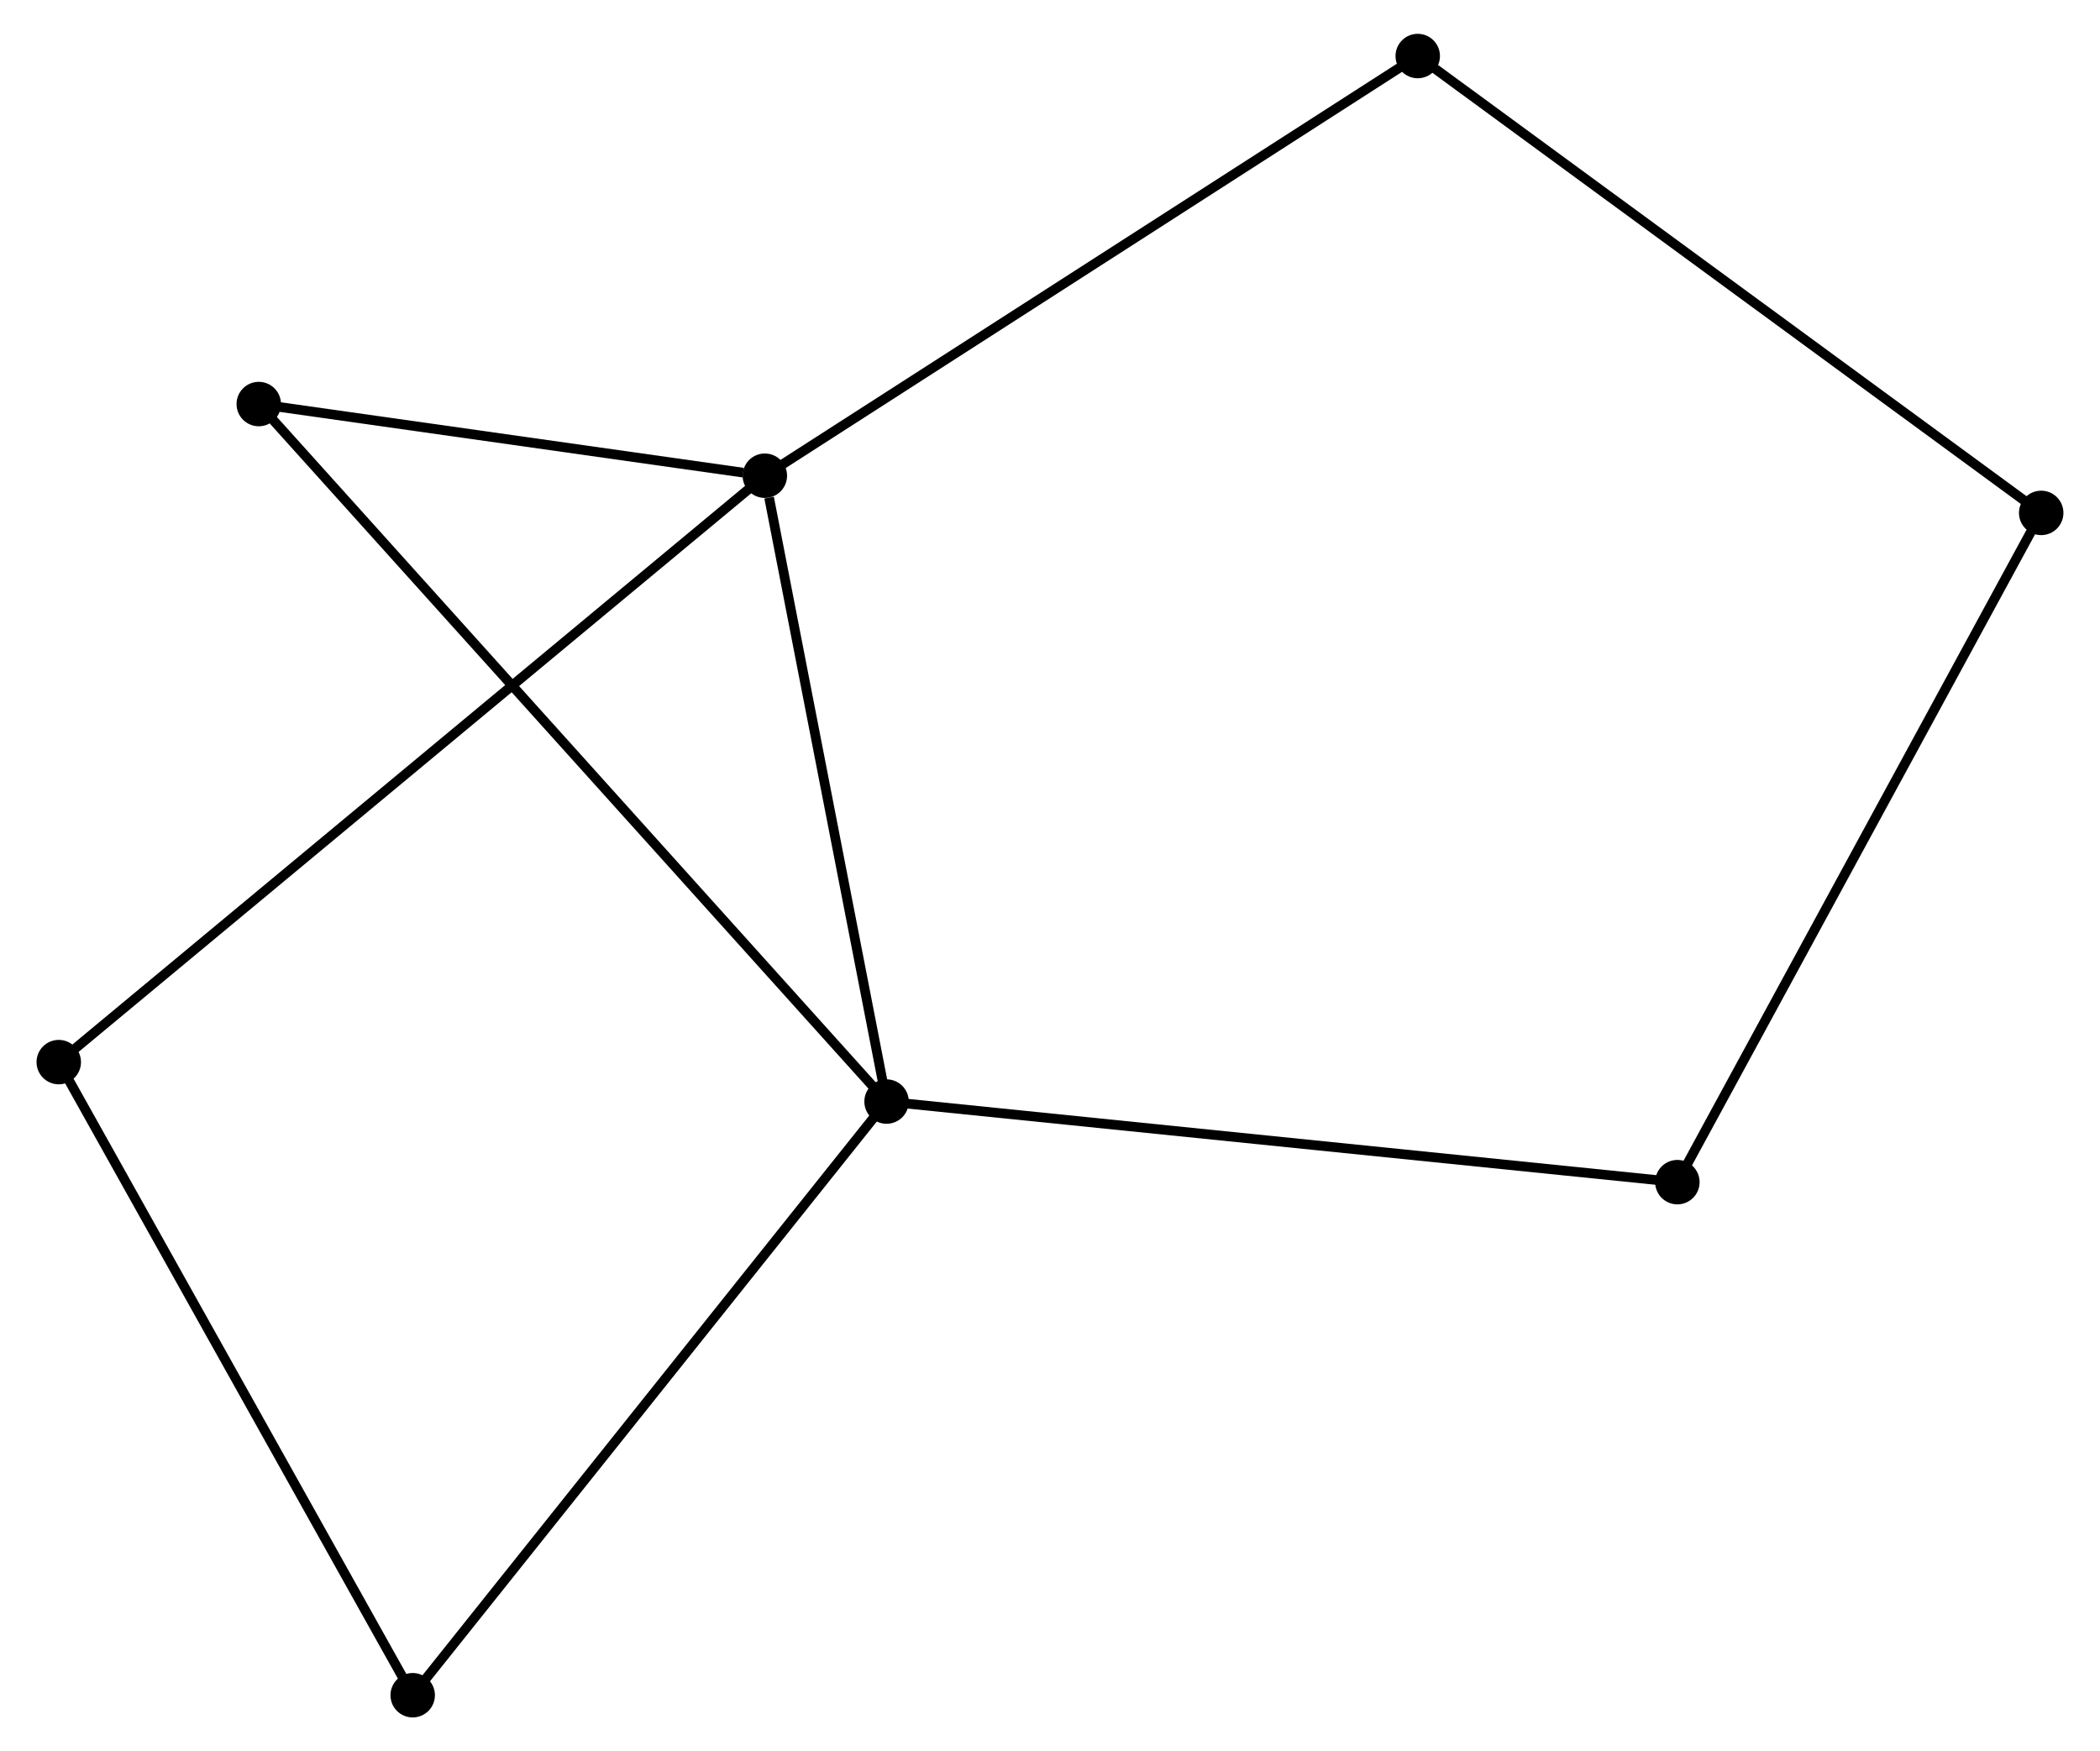 <?xml version="1.0" encoding="UTF-8" standalone="no"?>
<!DOCTYPE svg PUBLIC "-//W3C//DTD SVG 1.1//EN"
 "http://www.w3.org/Graphics/SVG/1.1/DTD/svg11.dtd">
<!-- Generated by graphviz version 2.36.0 (20140111.2315)
 -->
<!-- Title: %3 Pages: 1 -->
<svg width="217pt" height="181pt"
 viewBox="0.00 0.00 216.75 181.26" xmlns="http://www.w3.org/2000/svg" xmlns:xlink="http://www.w3.org/1999/xlink">
<g id="graph0" class="graph" transform="scale(1 1) rotate(0) translate(4 177.265)">
<title>%3</title>
<!-- 0 -->
<g id="node1" class="node"><title>0</title>
<ellipse fill="black" stroke="black" cx="87.463" cy="-63.247" rx="1.8" ry="1.8"/>
</g>
<!-- 1 -->
<g id="node2" class="node"><title>1</title>
<ellipse fill="black" stroke="black" cx="74.866" cy="-128.026" rx="1.8" ry="1.8"/>
</g>
<!-- 0&#45;&#45;1 -->
<g id="edge1" class="edge"><title>0&#45;&#45;1</title>
<path fill="none" stroke="black" d="M87.099,-65.116C85.292,-74.41 77.281,-115.605 75.307,-125.759"/>
</g>
<!-- 3 -->
<g id="node3" class="node"><title>3</title>
<ellipse fill="black" stroke="black" cx="38.426" cy="-1.8" rx="1.8" ry="1.8"/>
</g>
<!-- 0&#45;&#45;3 -->
<g id="edge2" class="edge"><title>0&#45;&#45;3</title>
<path fill="none" stroke="black" d="M86.251,-61.728C79.525,-53.301 46.844,-12.349 39.776,-3.491"/>
</g>
<!-- 4 -->
<g id="node4" class="node"><title>4</title>
<ellipse fill="black" stroke="black" cx="22.497" cy="-135.443" rx="1.8" ry="1.8"/>
</g>
<!-- 0&#45;&#45;4 -->
<g id="edge3" class="edge"><title>0&#45;&#45;4</title>
<path fill="none" stroke="black" d="M86.106,-64.755C77.651,-74.151 32.28,-124.572 23.847,-133.943"/>
</g>
<!-- 5 -->
<g id="node5" class="node"><title>5</title>
<ellipse fill="black" stroke="black" cx="169.297" cy="-54.906" rx="1.8" ry="1.8"/>
</g>
<!-- 0&#45;&#45;5 -->
<g id="edge4" class="edge"><title>0&#45;&#45;5</title>
<path fill="none" stroke="black" d="M89.486,-63.041C100.808,-61.887 156.208,-56.24 167.345,-55.105"/>
</g>
<!-- 1&#45;&#45;4 -->
<g id="edge5" class="edge"><title>1&#45;&#45;4</title>
<path fill="none" stroke="black" d="M72.615,-128.345C64.001,-129.565 33.179,-133.93 24.681,-135.134"/>
</g>
<!-- 6 -->
<g id="node6" class="node"><title>6</title>
<ellipse fill="black" stroke="black" cx="142.429" cy="-171.465" rx="1.8" ry="1.8"/>
</g>
<!-- 1&#45;&#45;6 -->
<g id="edge6" class="edge"><title>1&#45;&#45;6</title>
<path fill="none" stroke="black" d="M76.536,-129.1C85.802,-135.058 130.83,-164.007 140.569,-170.269"/>
</g>
<!-- 7 -->
<g id="node7" class="node"><title>7</title>
<ellipse fill="black" stroke="black" cx="1.8" cy="-67.331" rx="1.8" ry="1.8"/>
</g>
<!-- 1&#45;&#45;7 -->
<g id="edge7" class="edge"><title>1&#45;&#45;7</title>
<path fill="none" stroke="black" d="M73.34,-126.759C63.831,-118.86 12.802,-76.47 3.318,-68.591"/>
</g>
<!-- 3&#45;&#45;7 -->
<g id="edge10" class="edge"><title>3&#45;&#45;7</title>
<path fill="none" stroke="black" d="M37.521,-3.42C32.498,-12.407 8.088,-56.081 2.808,-65.527"/>
</g>
<!-- 2 -->
<g id="node8" class="node"><title>2</title>
<ellipse fill="black" stroke="black" cx="206.946" cy="-124.177" rx="1.8" ry="1.8"/>
</g>
<!-- 2&#45;&#45;5 -->
<g id="edge8" class="edge"><title>2&#45;&#45;5</title>
<path fill="none" stroke="black" d="M206.015,-122.464C200.851,-112.964 175.76,-66.798 170.333,-56.812"/>
</g>
<!-- 2&#45;&#45;6 -->
<g id="edge9" class="edge"><title>2&#45;&#45;6</title>
<path fill="none" stroke="black" d="M205.351,-125.346C196.502,-131.831 153.505,-163.347 144.205,-170.163"/>
</g>
</g>
</svg>
